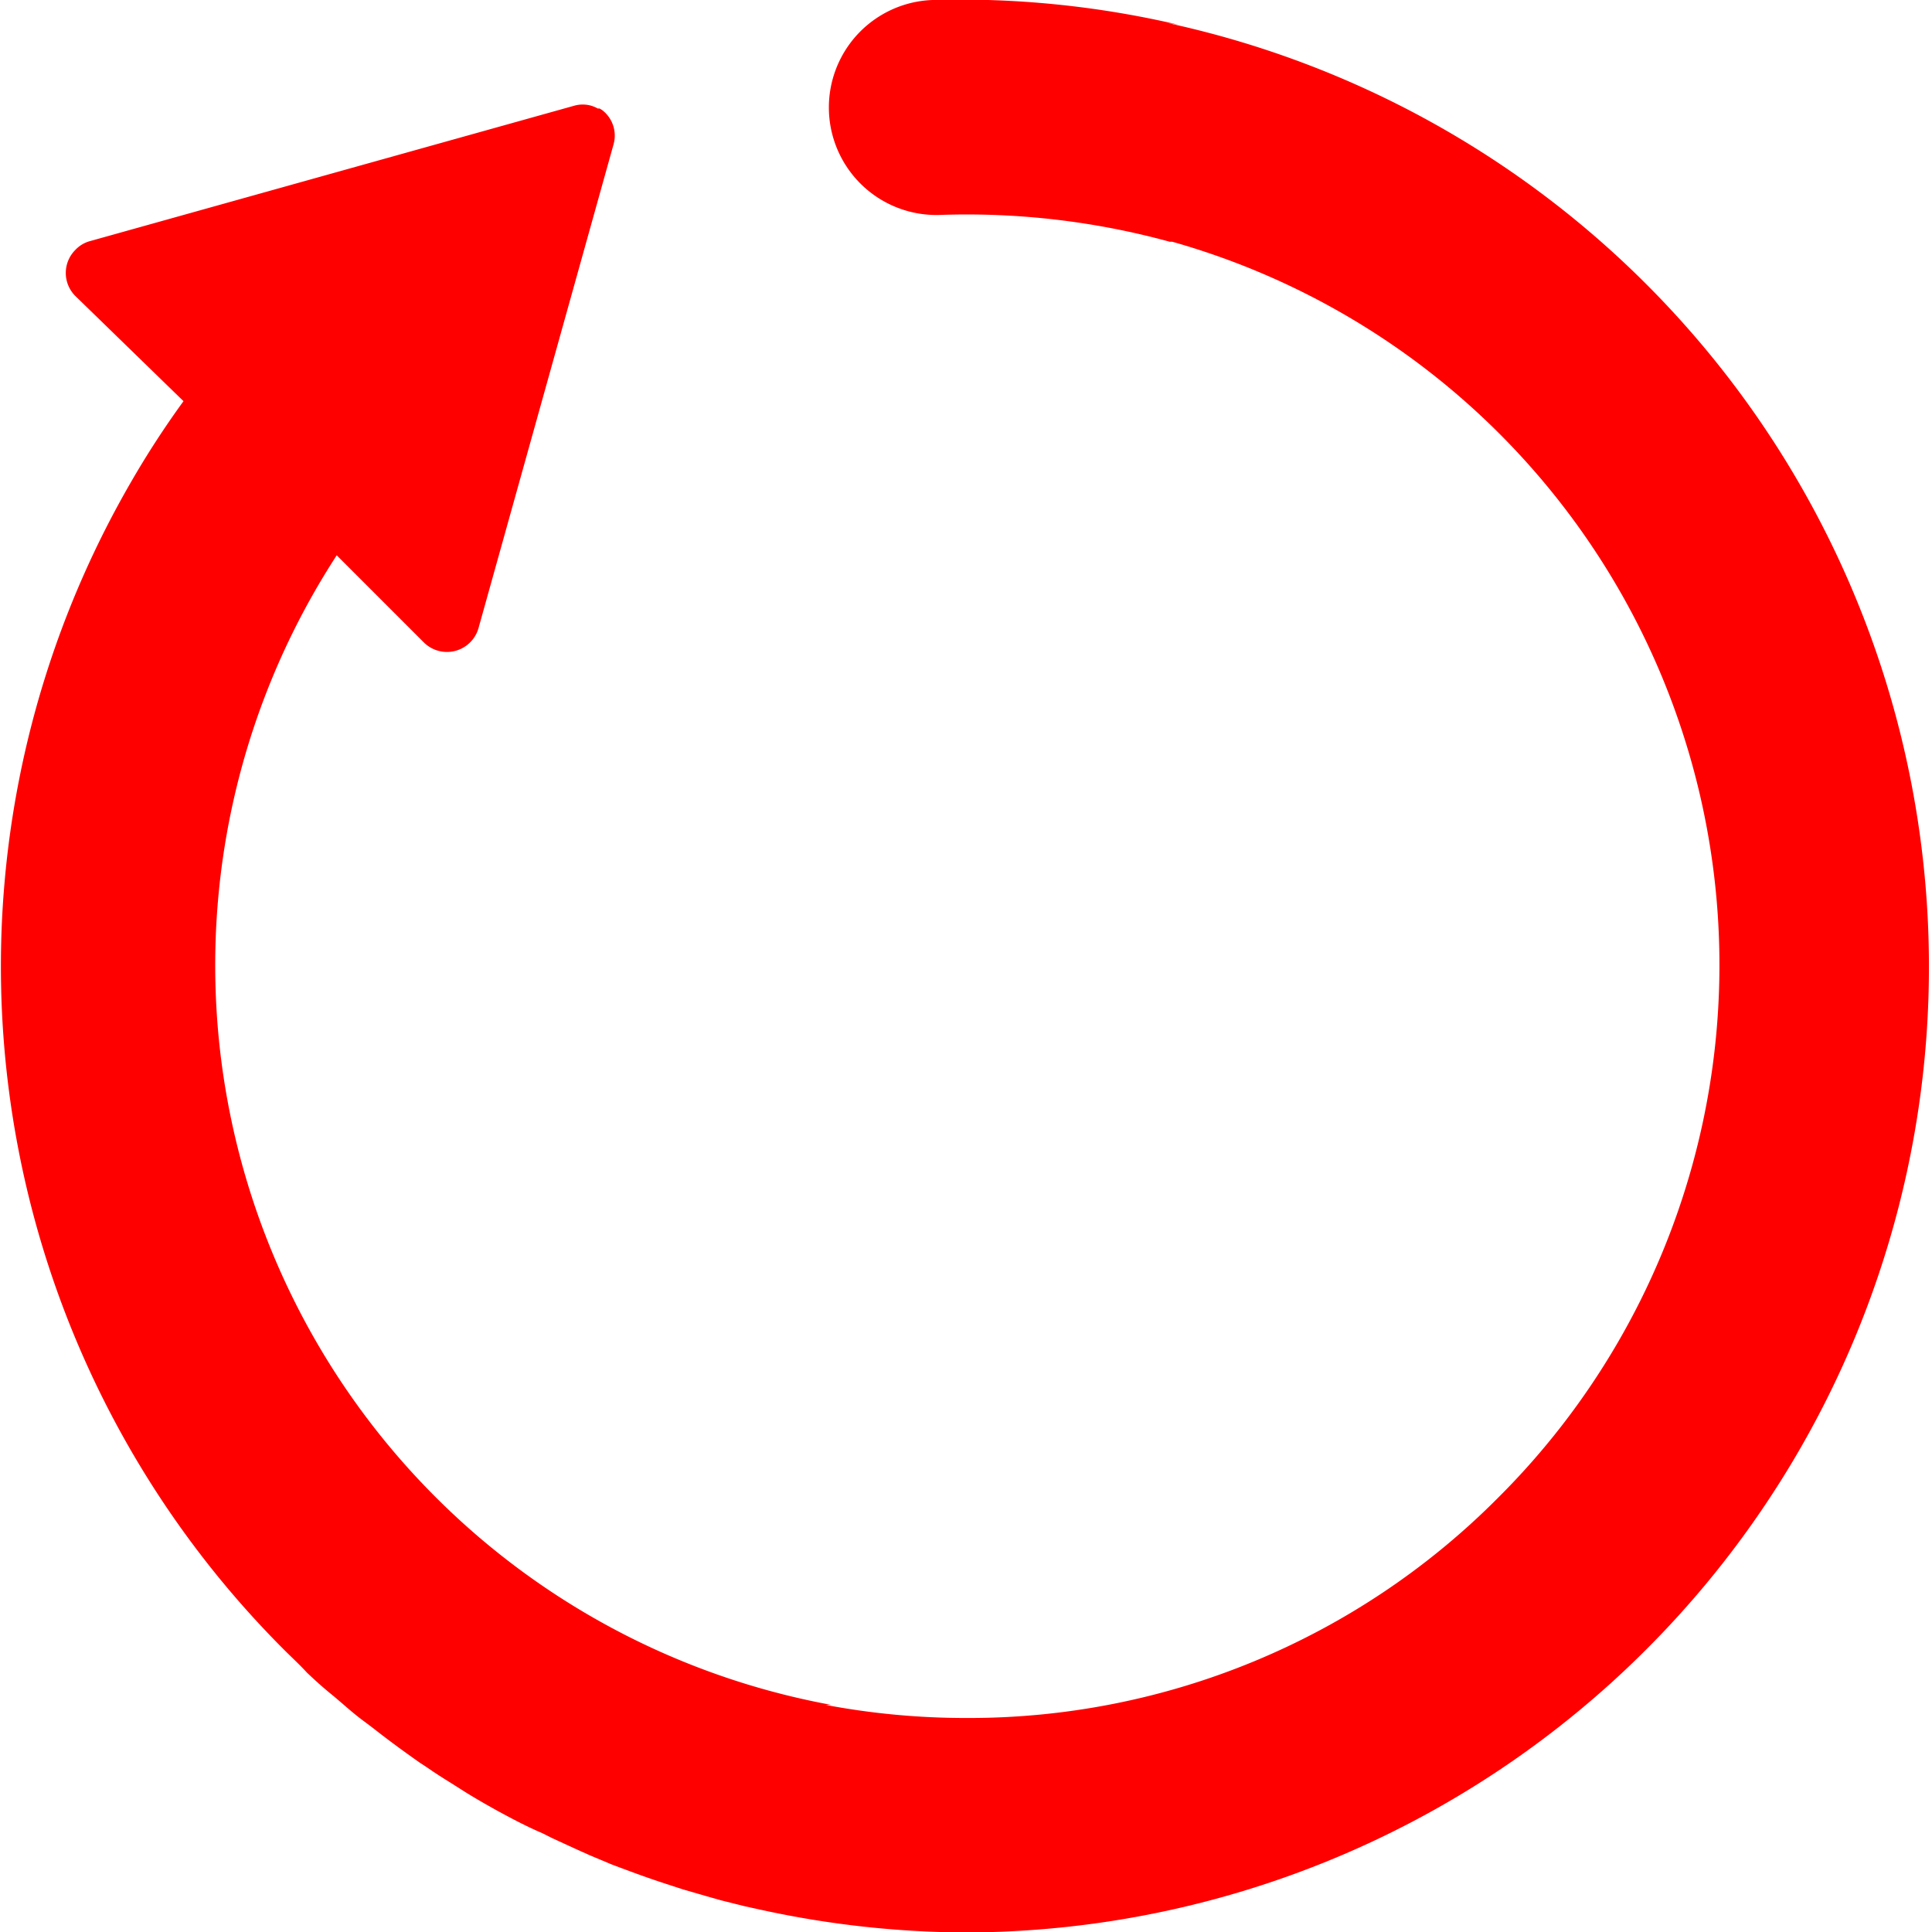 <svg xmlns="http://www.w3.org/2000/svg" viewBox="0 0 84.23 84.24"><defs><style>path {fill: #f00; }</style></defs><title>Fichier 39</title><g id="Calque_2" data-name="Calque 2"><g id="Layer_1" data-name="Layer 1"><path d="M50.89,1l.49.08A41.84,41.84,0,0,0,40.65,0,4.67,4.67,0,1,0,41,9.37a33.51,33.51,0,0,1,10,1.17l.11,0A32.77,32.77,0,0,1,65.31,65.3a32.52,32.52,0,0,1-23.18,9.6A33,33,0,0,1,36,74.33l.25,0A32.79,32.79,0,0,1,14.68,24.21l3.8,3.8a1.43,1.43,0,0,0,2.38-.62l5.89-21.1a1.4,1.4,0,0,0-.51-1.5h0l-.1-.06-.08,0a1.39,1.39,0,0,0-.28-.12h0a1.36,1.36,0,0,0-.75,0l-21.1,5.9a1.37,1.37,0,0,0-.65.39,1.42,1.42,0,0,0,0,2L8,17.49a39.78,39.78,0,0,0-2.32,3.58,42.13,42.13,0,0,0,6.7,50.85c.34.34.69.66,1,1l.17.16c.32.3.65.59,1,.87l.41.35c.32.28.64.55,1,.81l.33.25c.66.52,1.32,1,2,1.48l.35.23c.33.23.66.44,1,.65l.52.33c.33.21.67.41,1,.6l.48.27c.66.36,1.32.71,2,1l.44.22,1,.46.6.27,1,.42.59.22c.64.24,1.29.47,1.95.68l.55.18,1,.29.67.19,1,.25.68.15a42.61,42.61,0,0,0,8.93,1A42.1,42.1,0,0,0,50.89,1Z"/></g></g></svg>
